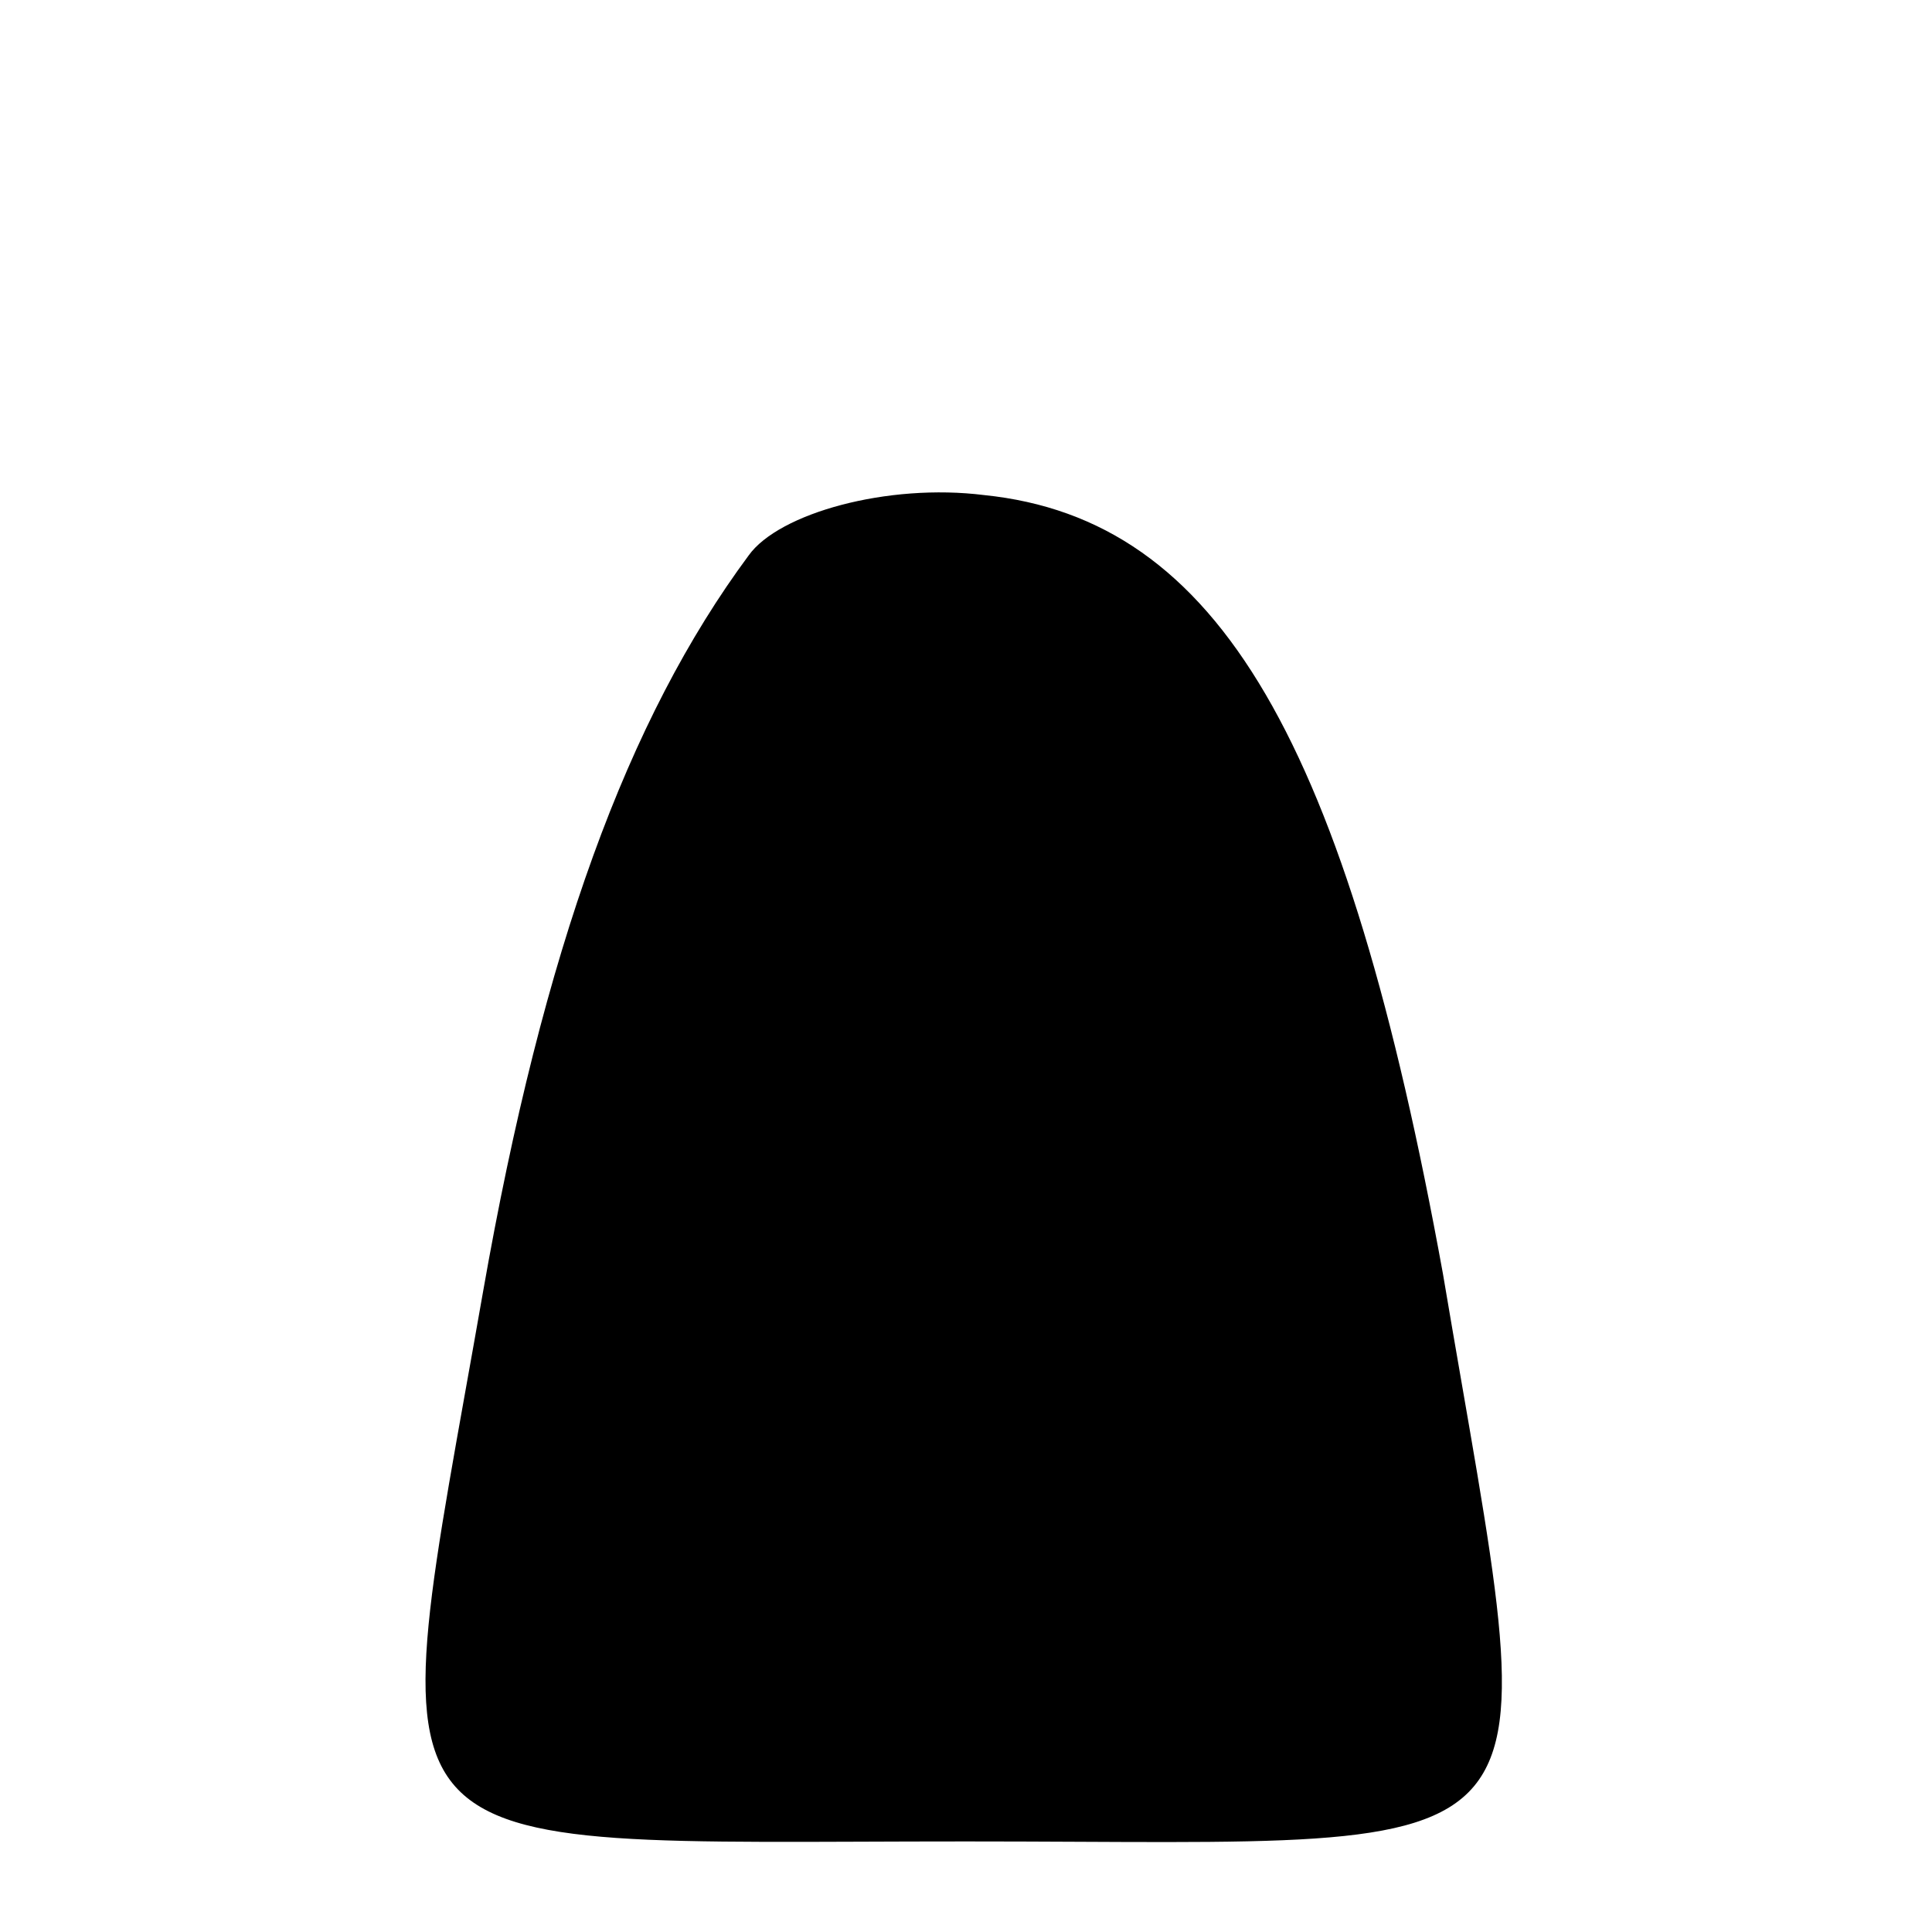 <?xml version="1.0" standalone="no"?>
<!DOCTYPE svg PUBLIC "-//W3C//DTD SVG 20010904//EN"
 "http://www.w3.org/TR/2001/REC-SVG-20010904/DTD/svg10.dtd">
<svg version="1.0" xmlns="http://www.w3.org/2000/svg"
 width="32pt" height="32pt" viewBox="0 0 32 32"
 preserveAspectRatio="xMidYMid meet">
<g transform="translate(0,32) scale(0.1,-0.1)"
fill="#000000" stroke="none">
<path fill="#000000" stroke="none" d="M124 228 c-20 -27 -34 -65 -44 -122
-17 -97 -22 -91 80 -91 102 0 96 -7 79 94 -16 88 -37 125 -76 129 -16 2 -34
-3 -39 -10z"/>
</g>
</svg>
